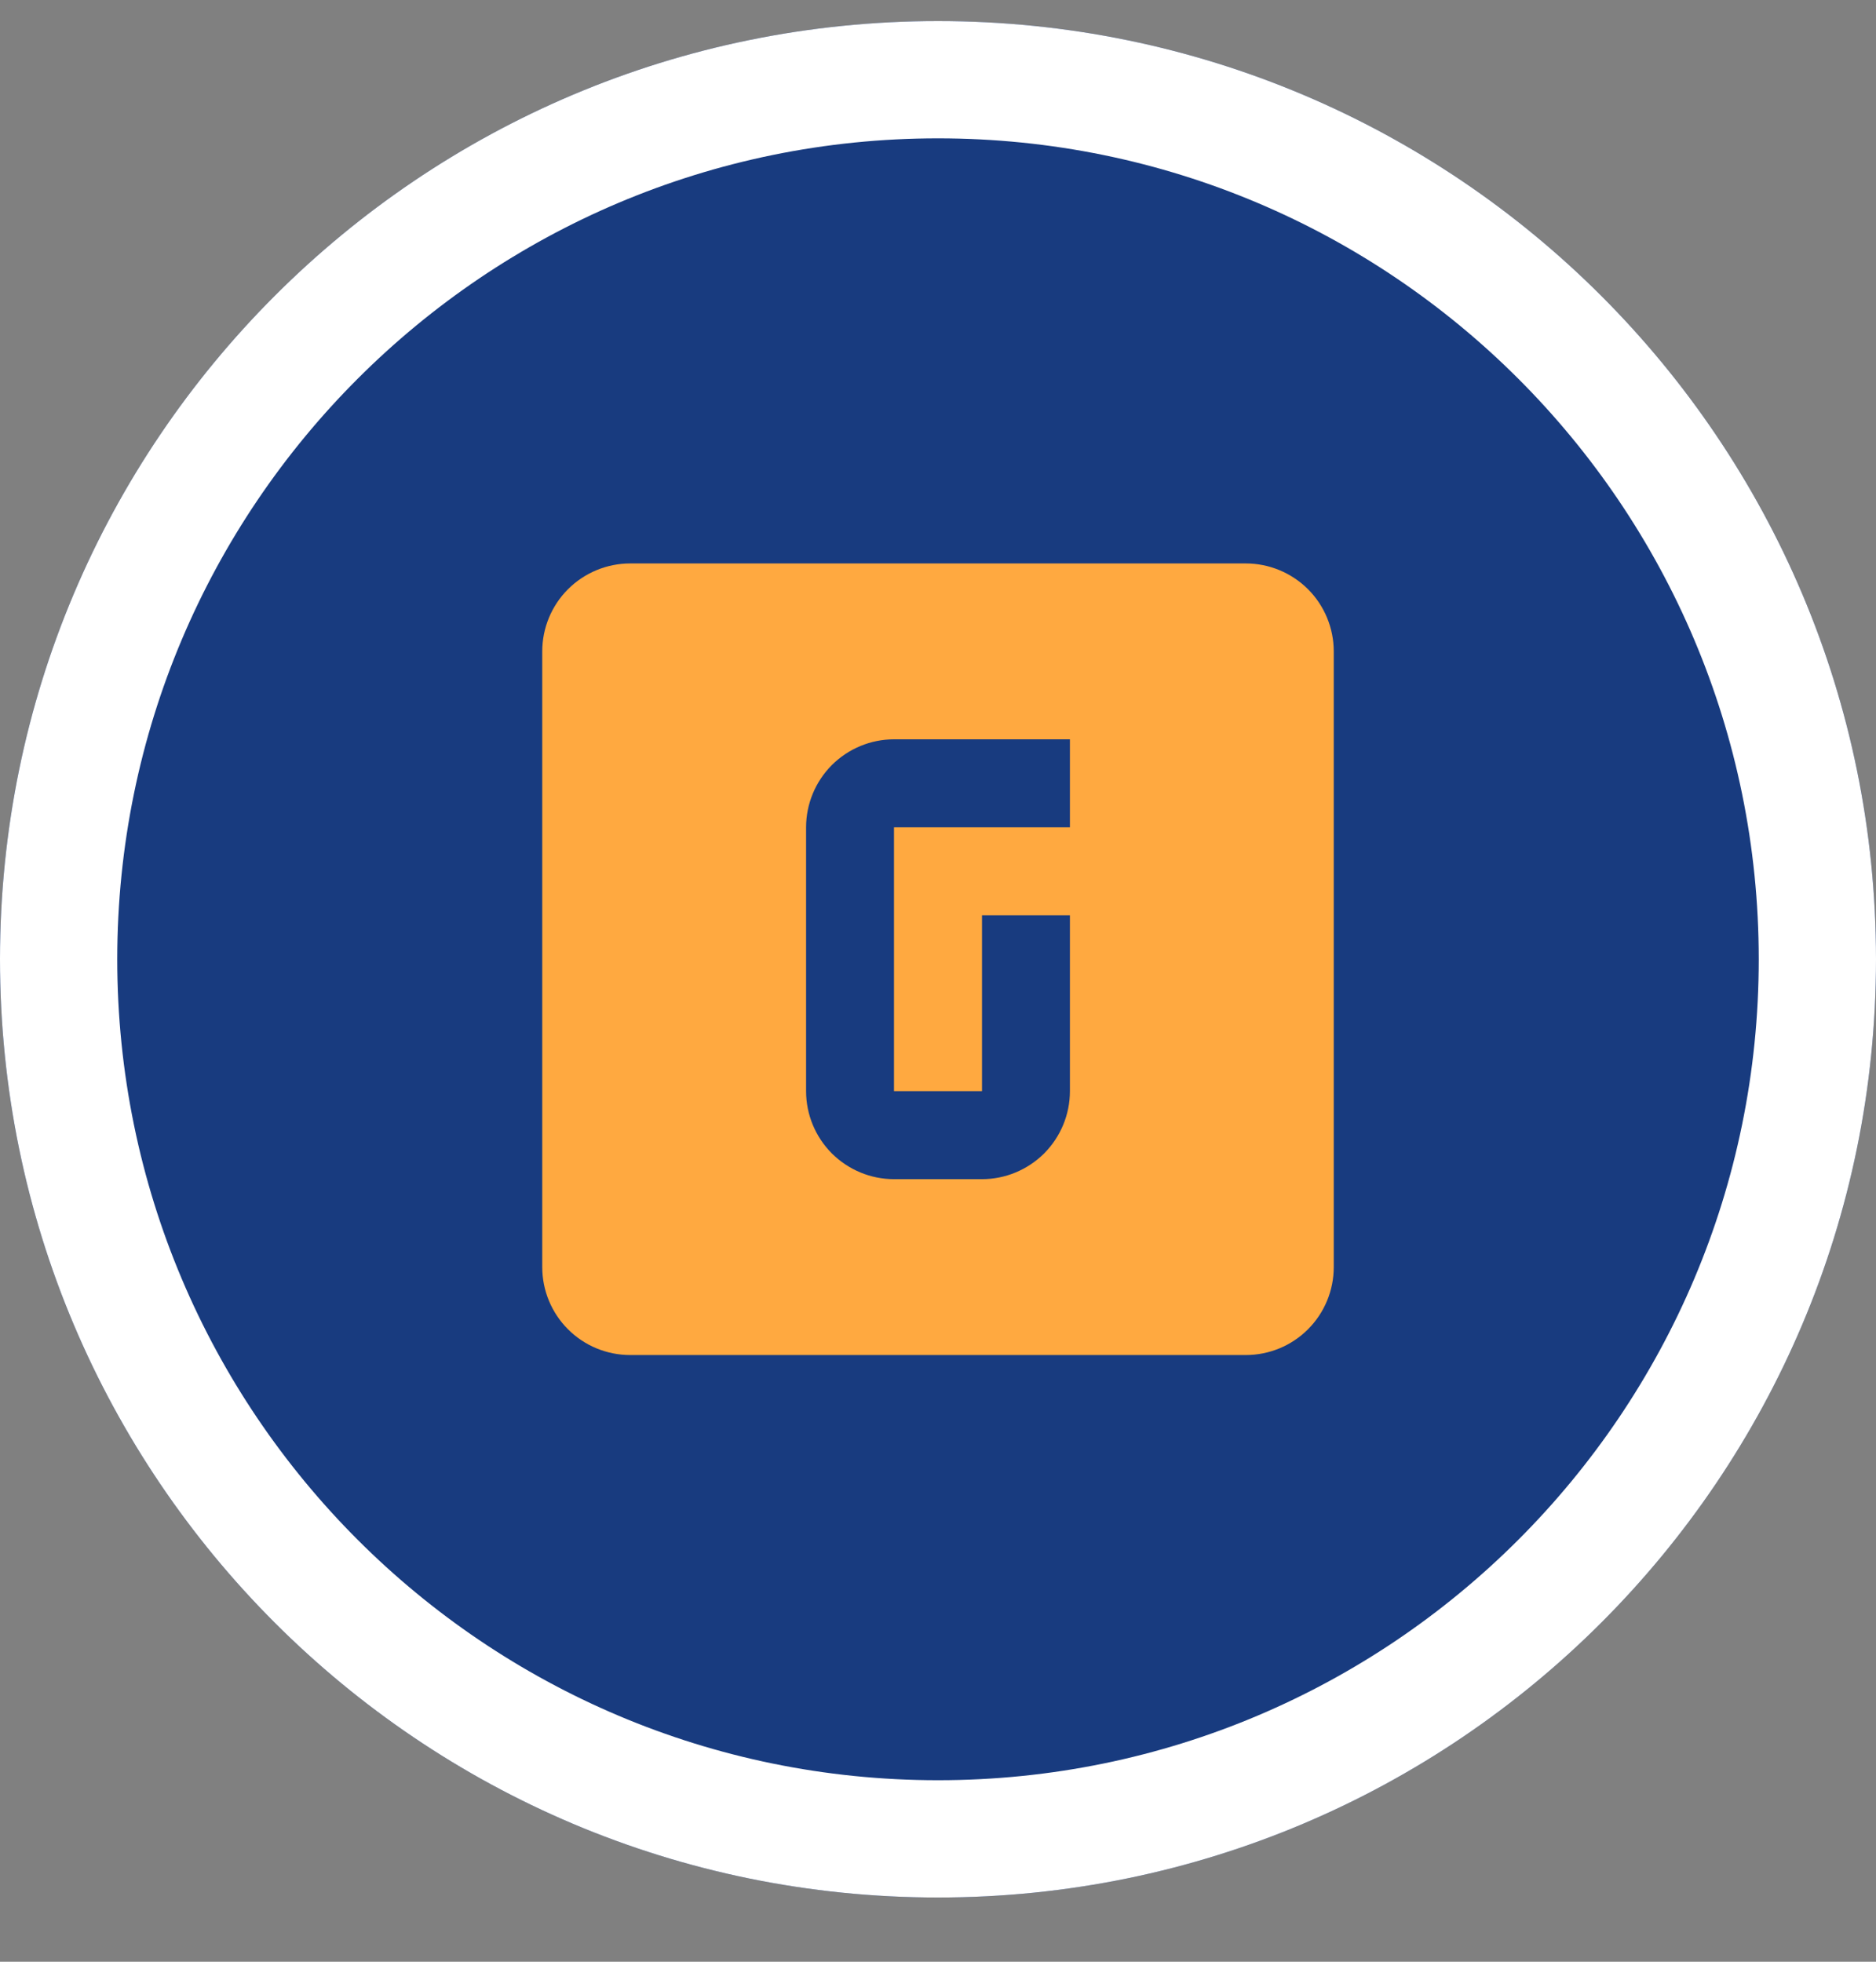 <svg width="22" height="23" viewBox="0 0 22 23" fill="none" xmlns="http://www.w3.org/2000/svg">
<rect x="0" y="0" width="22" height="23" fill="#808080" stroke="none"/>
<path d="M22 11.247C22 17.322 17.075 22.247 11 22.247C4.925 22.247 0 17.322 0 11.247C0 5.171 4.925 0.247 11 0.247C17.075 0.247 22 5.171 22 11.247Z" fill="#183B7F"/>
<path fill-rule="evenodd" clip-rule="evenodd" d="M11 20.872C16.316 20.872 20.625 16.562 20.625 11.247C20.625 5.931 16.316 1.622 11 1.622C5.684 1.622 1.375 5.931 1.375 11.247C1.375 16.562 5.684 20.872 11 20.872ZM11 22.247C17.075 22.247 22 17.322 22 11.247C22 5.171 17.075 0.247 11 0.247C4.925 0.247 0 5.171 0 11.247C0 17.322 4.925 22.247 11 22.247Z" fill="white"/>
<path d="M10.484 8.668C10.211 8.668 9.949 8.777 9.755 8.97C9.562 9.164 9.453 9.426 9.453 9.7V12.793C9.453 13.067 9.562 13.329 9.755 13.523C9.949 13.716 10.211 13.825 10.484 13.825H11.516C11.789 13.825 12.051 13.716 12.245 13.523C12.438 13.329 12.547 13.067 12.547 12.793V10.731H11.516V12.793H10.484V9.7H12.547V8.668H10.484ZM7.391 6.606H14.609C14.883 6.606 15.145 6.715 15.339 6.908C15.532 7.101 15.641 7.364 15.641 7.637V14.856C15.641 15.13 15.532 15.392 15.339 15.585C15.145 15.779 14.883 15.887 14.609 15.887H7.391C7.117 15.887 6.855 15.779 6.661 15.585C6.468 15.392 6.359 15.13 6.359 14.856V7.637C6.359 7.364 6.468 7.101 6.661 6.908C6.855 6.715 7.117 6.606 7.391 6.606Z" fill="#FFA940"/>
</svg>
